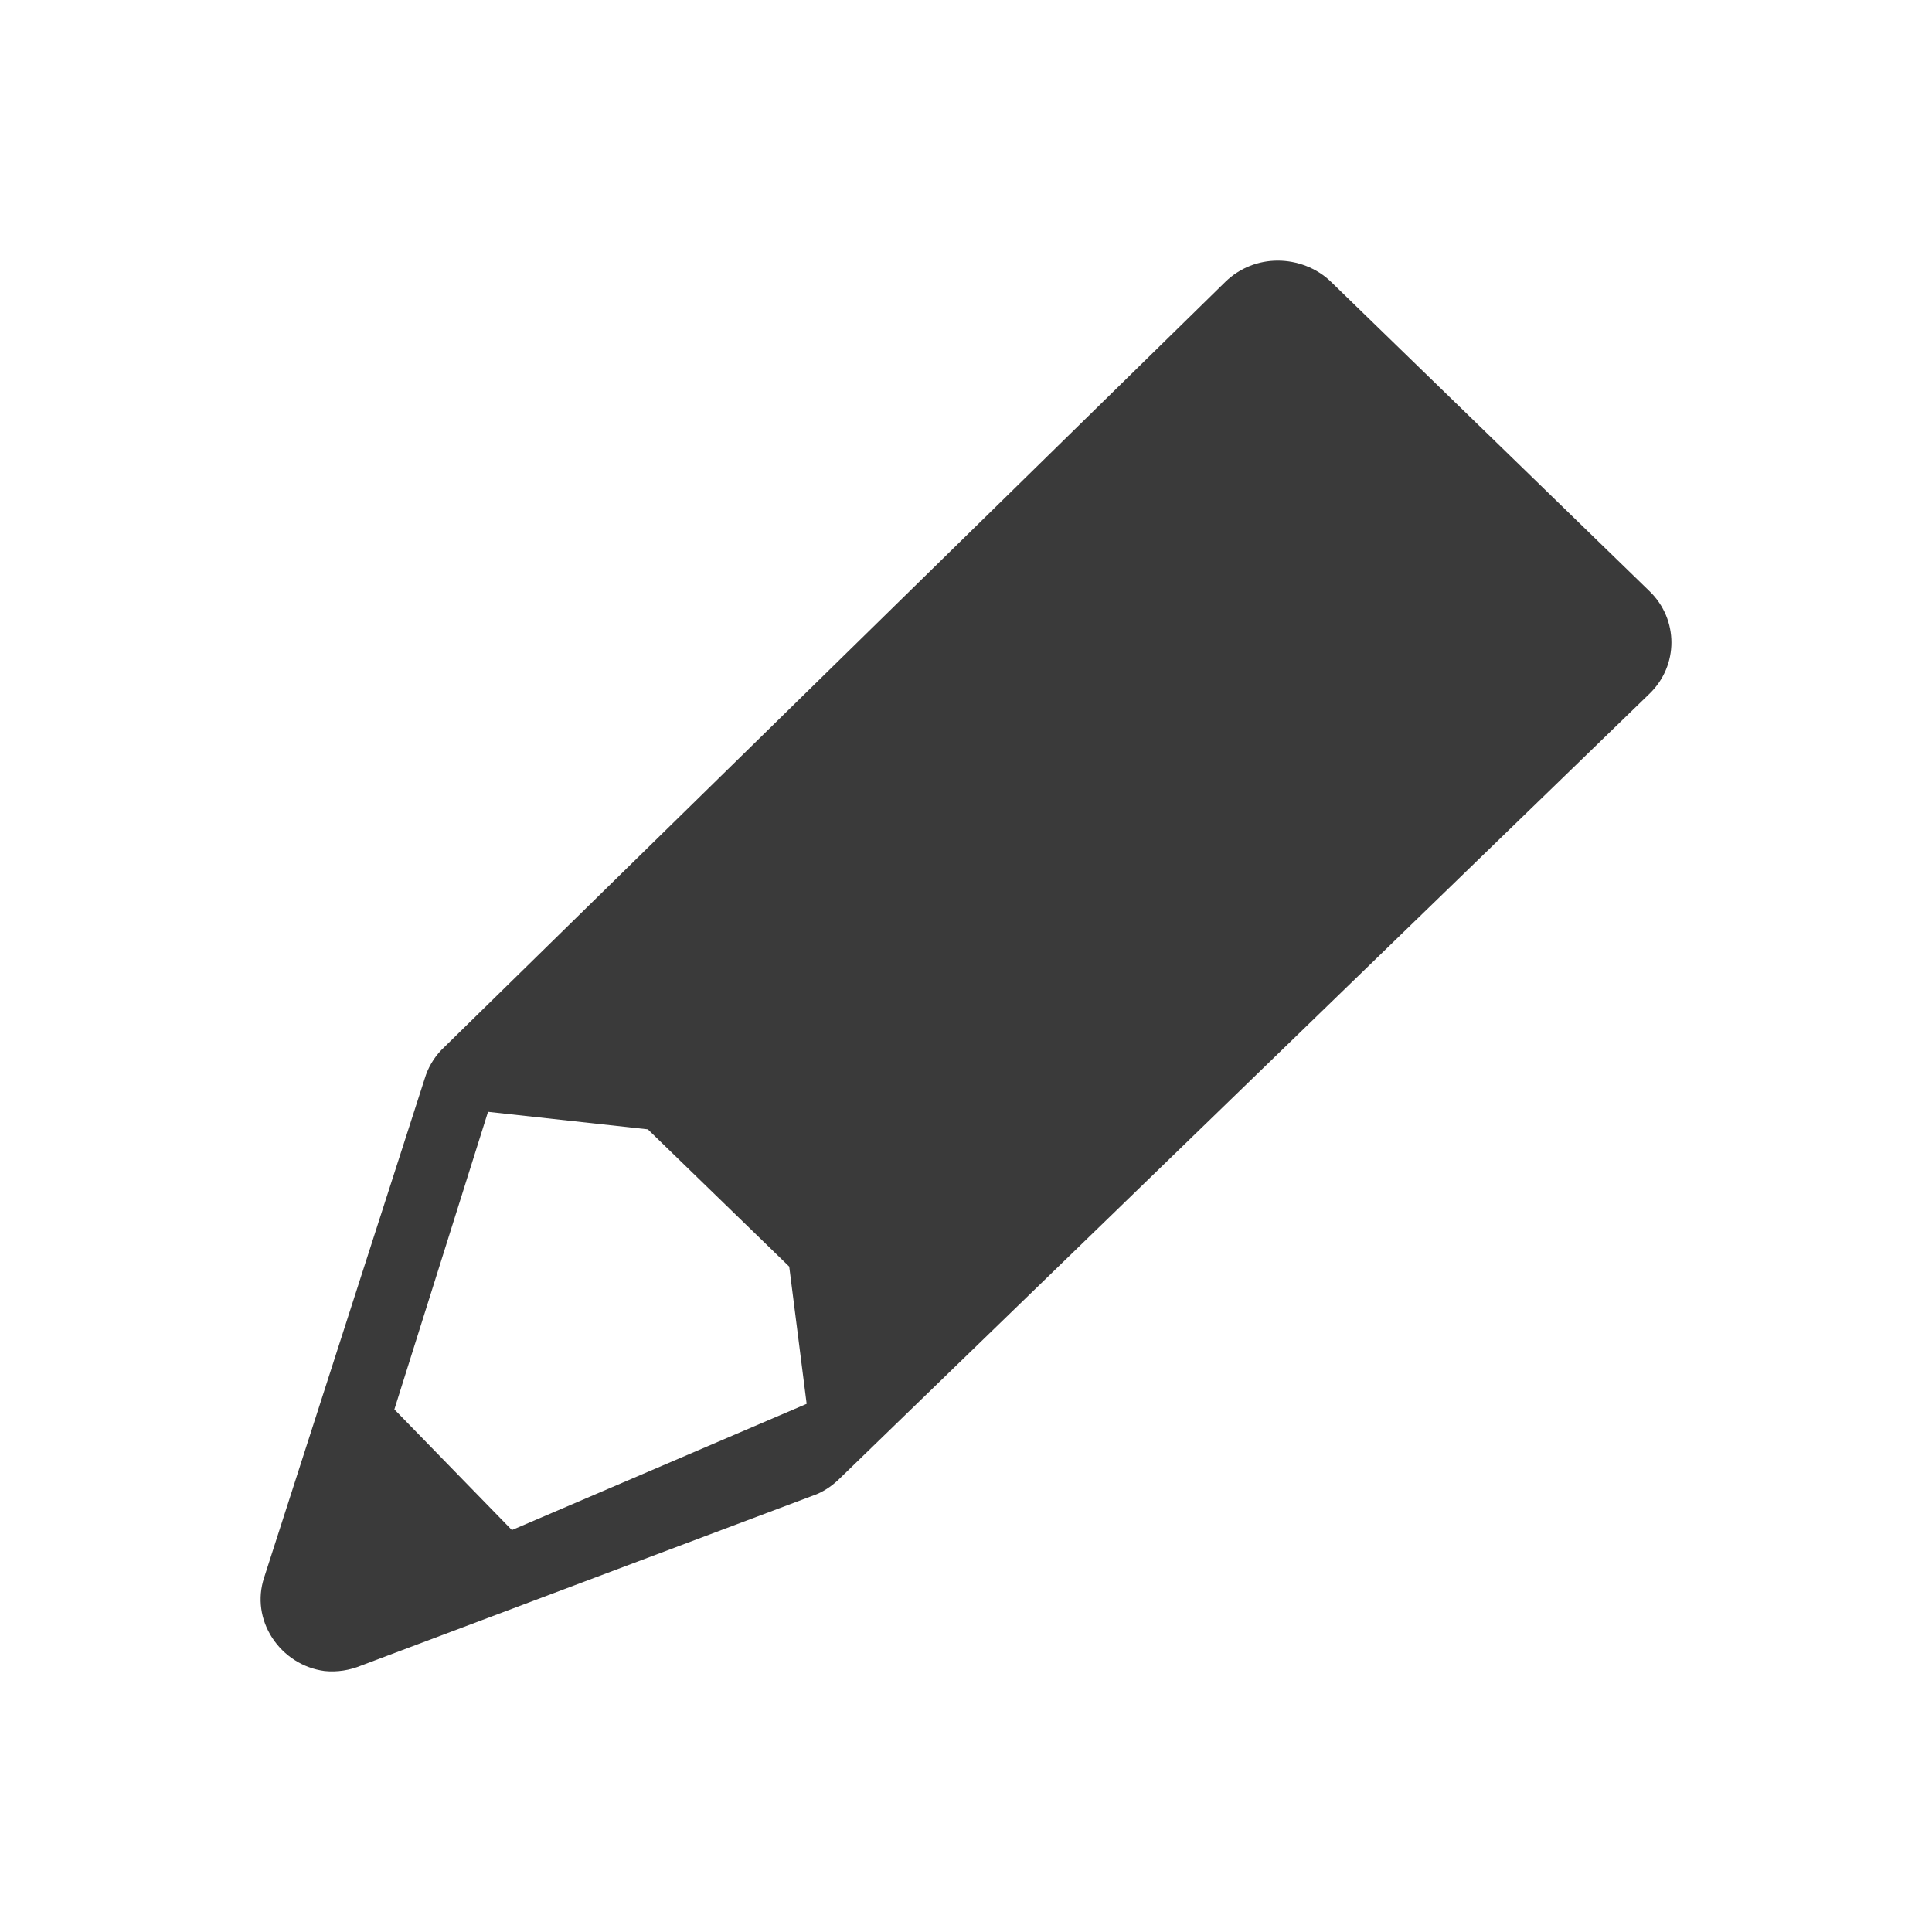 <?xml version="1.0" encoding="UTF-8" standalone="no"?>
<svg xmlns="http://www.w3.org/2000/svg" width="48" height="48" version="1.1">
 id=&quot;defs8&quot; /&gt;
 <path d="m 31.745,6.475 c -0.472,0 -0.94,0.176 -1.3,0.526 L 10.962,26.09 c -0.192,0.203 -0.332,0.445 -0.411,0.71 L 6.559,39.204 c -0.163,0.504 -0.086,1.042 0.205,1.488 0.291,0.446 0.762,0.753 1.3,0.824 0.312,0.032 0.624,-0.018 0.913,-0.137 L 20.293,37.122 c 0.224,-0.094 0.424,-0.242 0.593,-0.412 L 40.985,17.232 c 0.721,-0.7 0.721,-1.841 0,-2.541 L 33.068,7.001 C 32.708,6.651 32.217,6.475 31.745,6.475 Z m -19.62,21.148 3.97,0.435 3.513,3.41 0.433,3.41 -7.323,3.136 -2.92,-2.998 z" style="fill:#3a3a3a;stroke-width:0.797"/>
</svg>
